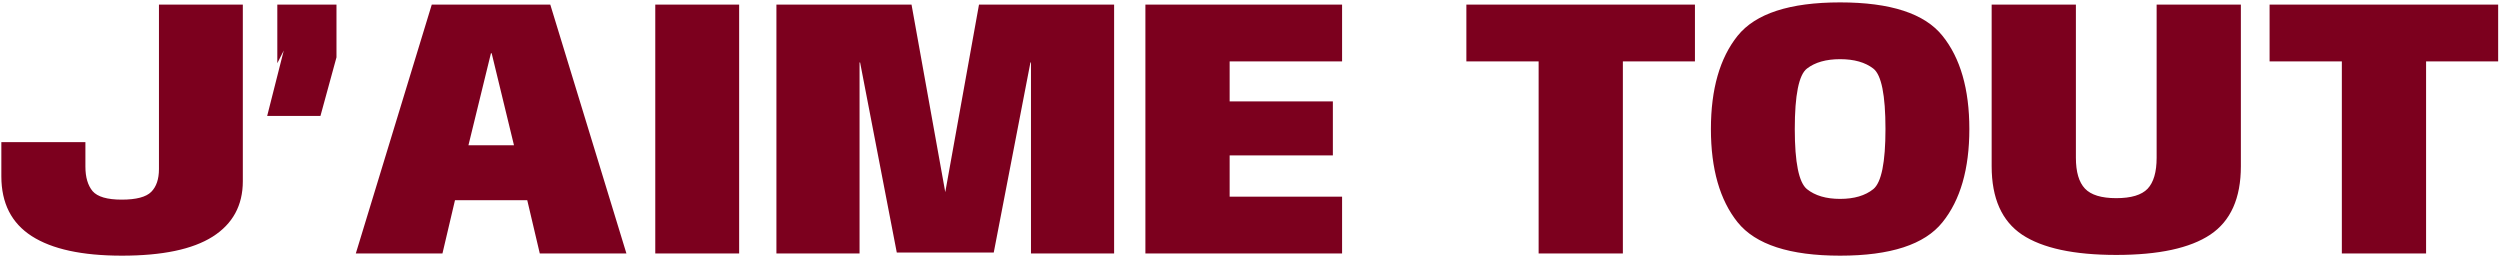 <svg width="651" height="67" viewBox="0 0 651 67" fill="none" xmlns="http://www.w3.org/2000/svg">
<path d="M31.744 66.576C21.376 66.576 13.552 64.88 8.272 61.488C2.992 58.096 0.352 52.912 0.352 45.936V37.008H22.24V43.392C22.24 46.144 22.864 48.272 24.112 49.776C25.392 51.248 27.92 51.984 31.696 51.984C35.472 51.984 38.032 51.312 39.376 49.968C40.72 48.624 41.392 46.64 41.392 44.016V1.2H63.232V47.184C63.232 53.488 60.608 58.304 55.36 61.632C50.144 64.928 42.272 66.576 31.744 66.576ZM87.62 1.2V14.928L83.444 30.192H69.572L73.892 13.152L72.212 16.464V1.2H87.62ZM92.654 66L112.431 1.2H143.295L163.119 66H140.559L137.295 52.128H118.479L115.215 66H92.654ZM121.983 37.824H133.839L128.031 13.872H127.839L121.983 37.824ZM170.633 66V1.2H192.473V66H170.633ZM202.179 66V1.2H237.363L246.291 50.832H246.003L254.931 1.2H290.115V66H268.467V16.272H268.323L258.771 65.76H233.523L223.971 16.272H223.827V66H202.179ZM298.262 66V1.2H349.478V15.984H320.198V26.4H347.078V40.464H320.198V51.216H349.478V66H298.262ZM400.659 66V15.984H381.843V1.2H441.363V15.984H422.595V66H400.659ZM479.169 66.576C466.049 66.576 457.153 63.68 452.481 57.888C447.841 52.096 445.521 44 445.521 33.6C445.521 23.2 447.841 15.104 452.481 9.312C457.153 3.52 466.049 0.624 479.169 0.624C492.289 0.624 501.169 3.52 505.809 9.312C510.481 15.104 512.817 23.2 512.817 33.6C512.817 44 510.481 52.096 505.809 57.888C501.169 63.68 492.289 66.576 479.169 66.576ZM479.169 51.792C482.817 51.792 485.697 50.944 487.809 49.248C489.921 47.52 490.977 42.304 490.977 33.6C490.977 24.736 489.921 19.488 487.809 17.856C485.697 16.224 482.817 15.408 479.169 15.408C475.521 15.408 472.641 16.224 470.529 17.856C468.417 19.488 467.361 24.736 467.361 33.6C467.361 42.304 468.417 47.52 470.529 49.248C472.641 50.944 475.521 51.792 479.169 51.792ZM551.075 66.384C540.035 66.384 531.859 64.624 526.547 61.104C521.267 57.552 518.627 51.616 518.627 43.296V1.2H540.563V41.088C540.563 44.768 541.347 47.44 542.915 49.104C544.483 50.768 547.203 51.6 551.075 51.6C554.947 51.6 557.667 50.784 559.235 49.152C560.803 47.488 561.587 44.8 561.587 41.088V1.2H583.523V43.296C583.523 51.616 580.867 57.552 575.555 61.104C570.275 64.624 562.115 66.384 551.075 66.384ZM609.816 66V15.984H591V1.2H650.52V15.984H631.752V66H609.816Z" fill="#7C001E"/>
</svg>
